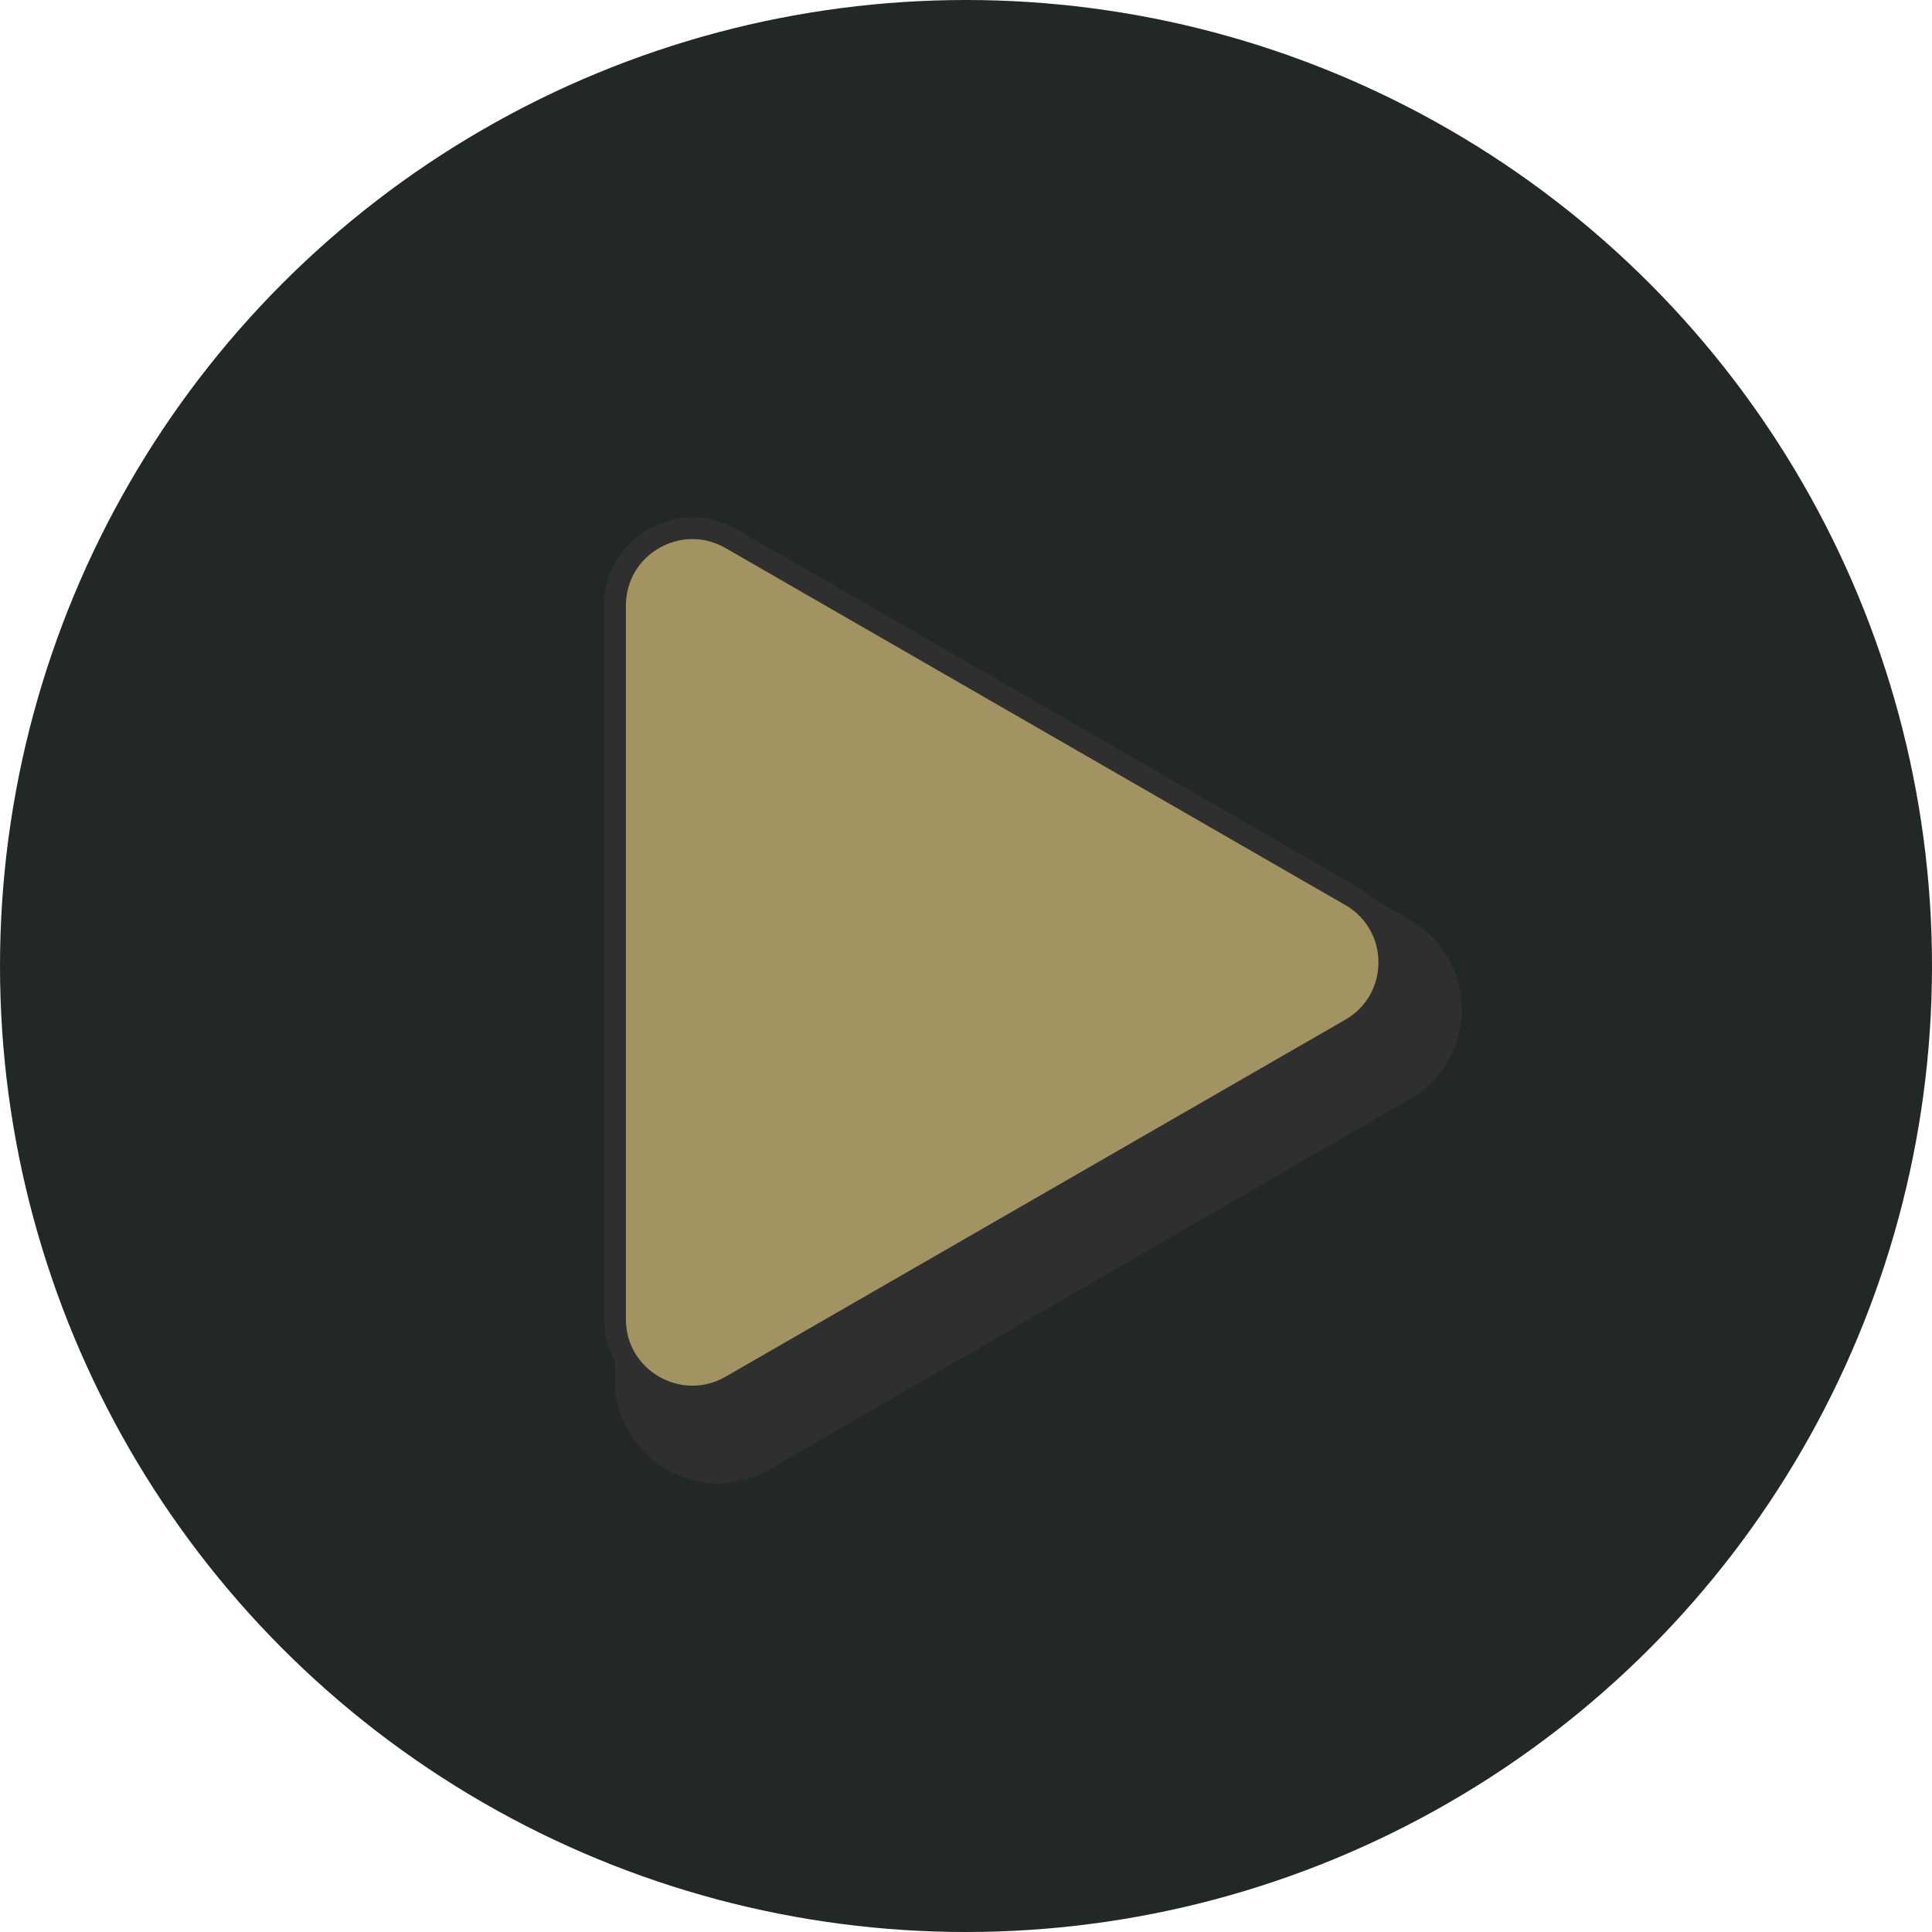 <svg width="267" height="267" viewBox="0 0 267 267" fill="none" xmlns="http://www.w3.org/2000/svg">
<circle cx="133.5" cy="133.5" r="133.5" fill="#222925"/>
<path d="M194.89 127.161C204.37 132.645 204.37 146.355 194.89 151.839L106.329 203.07C96.85 208.554 85 201.699 85 190.731V88.269C85 77.301 96.849 70.446 106.329 75.93L194.89 127.161Z" fill="#2F2F2F"/>
<path d="M186.66 123.772C193.78 127.873 193.78 138.127 186.66 142.228L101.021 191.557C93.901 195.658 85 190.531 85 182.328V83.672C85 75.469 93.901 70.342 101.021 74.444L186.66 123.772Z" fill="#A19362" stroke="#2F2F2F" stroke-width="3"/>
</svg>
